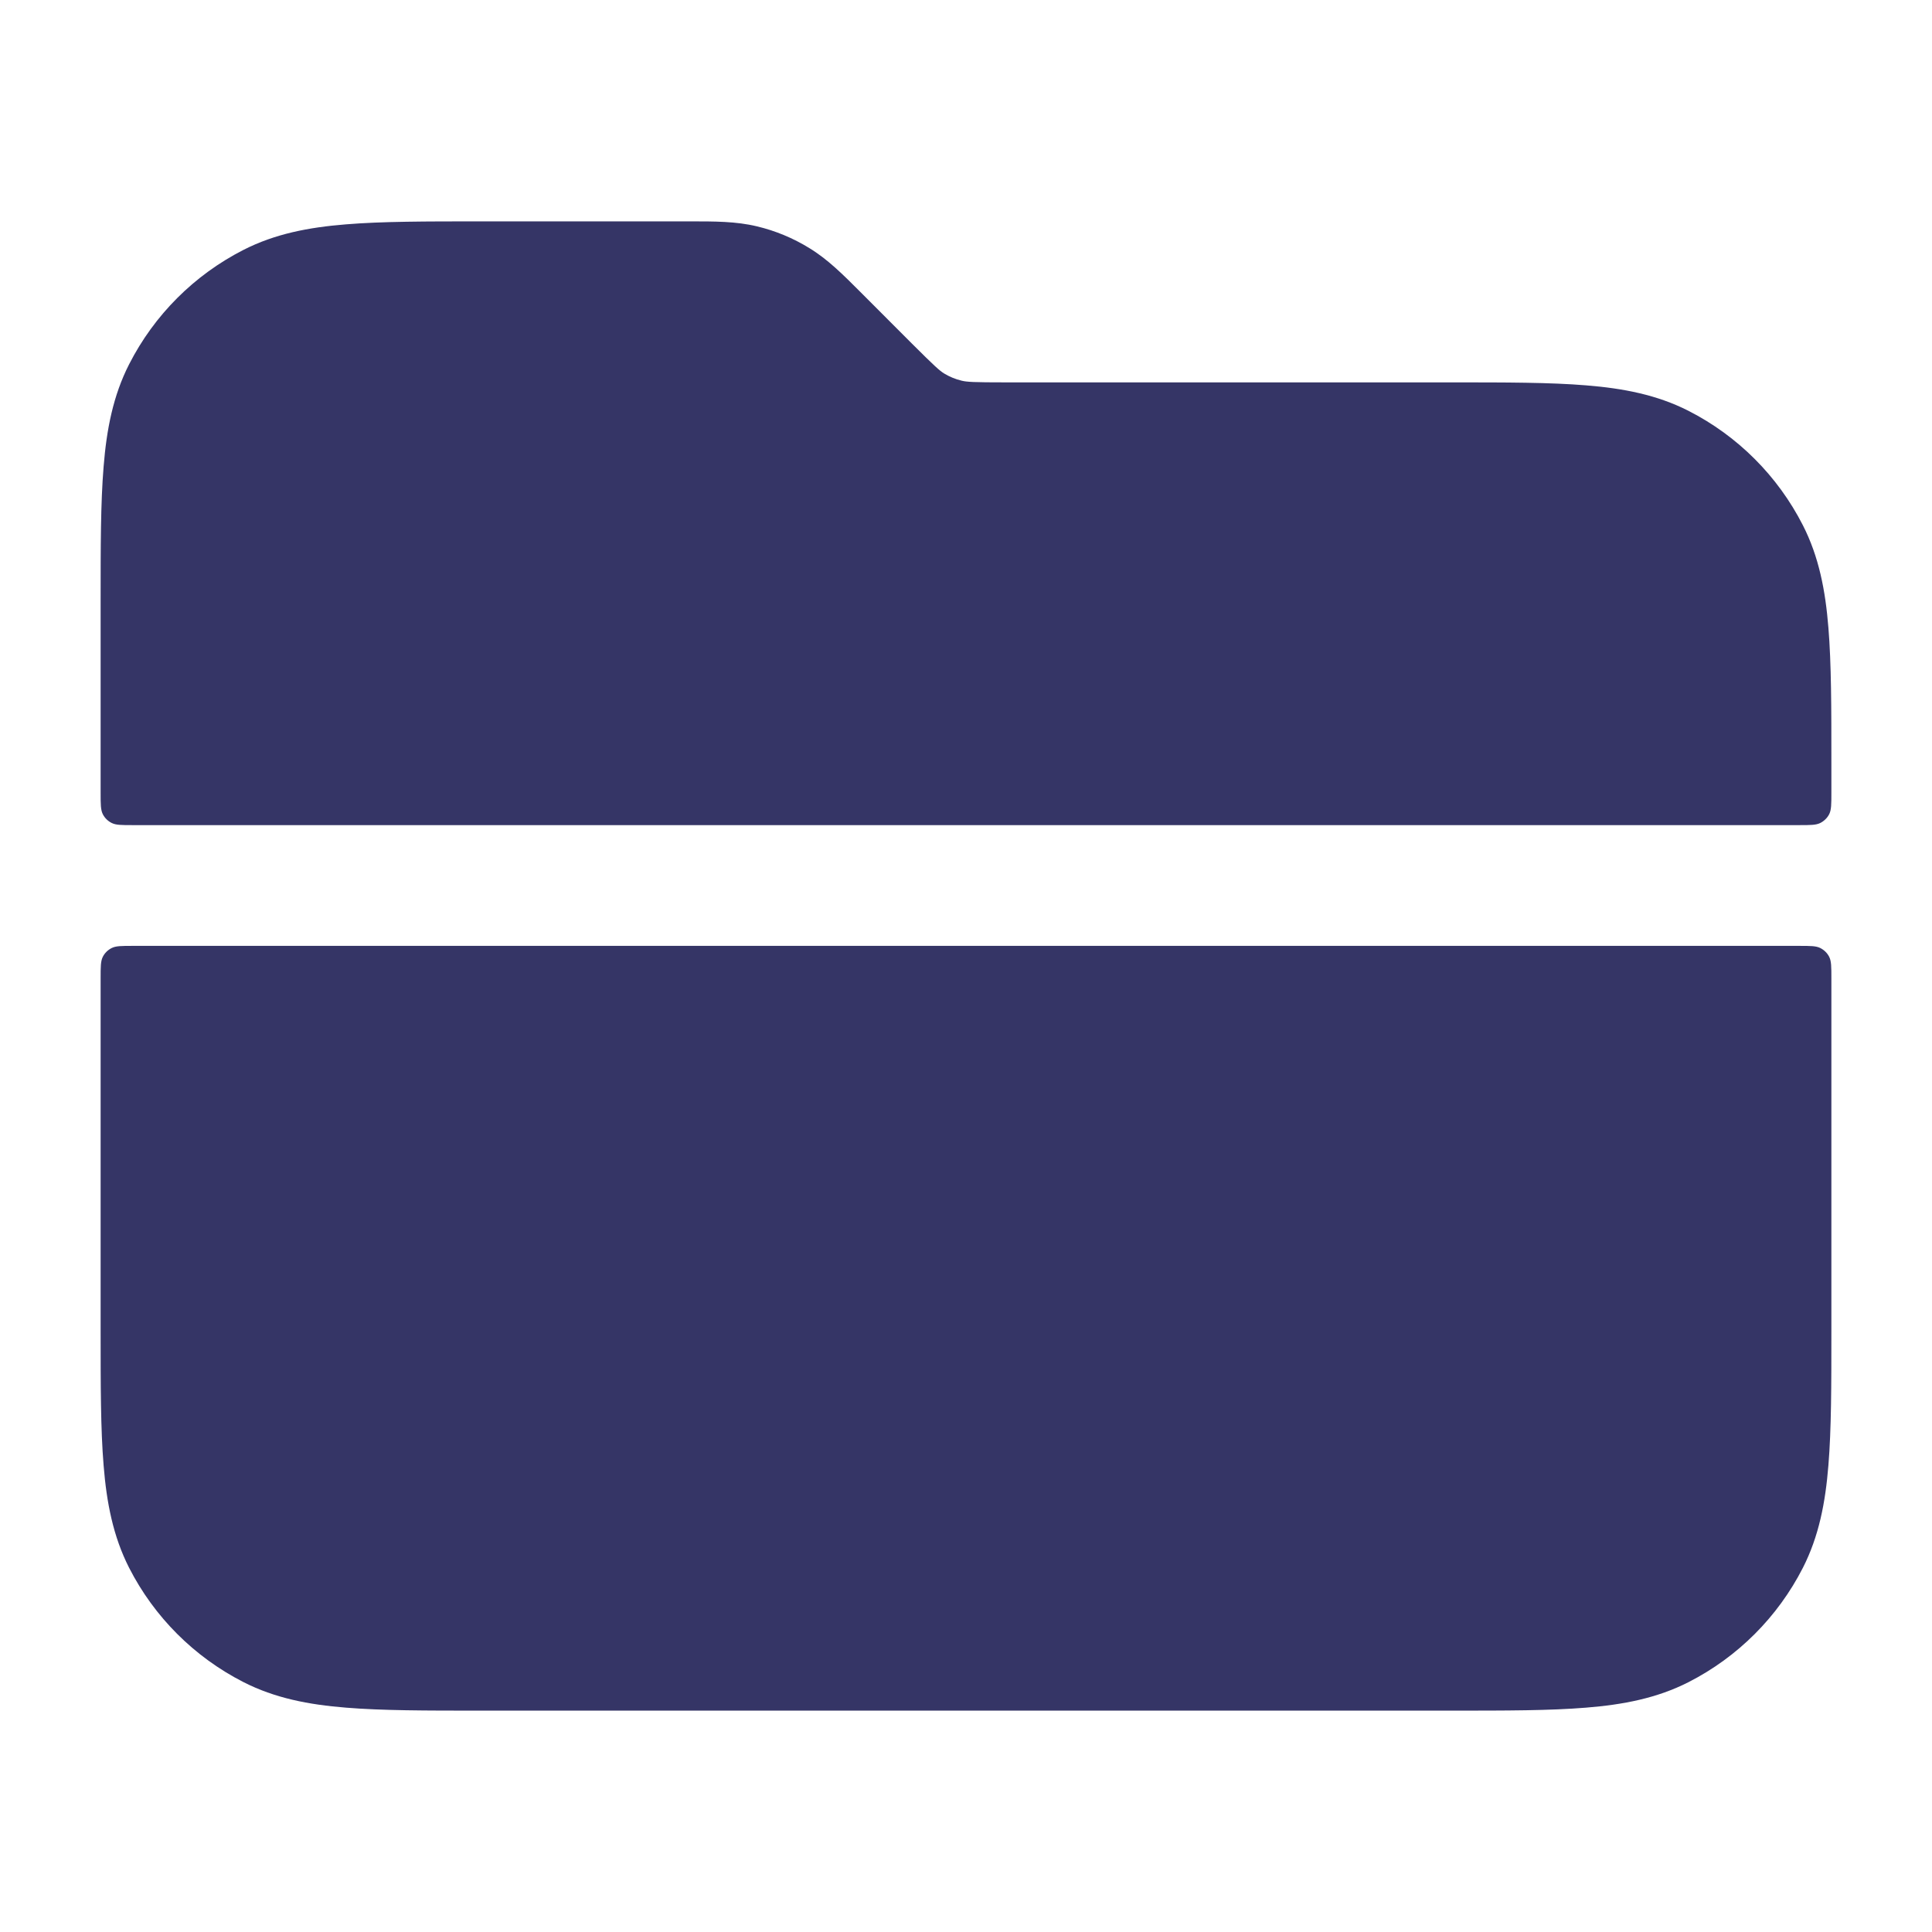 <svg width="24" height="24" viewBox="0 0 24 24" fill="none" xmlns="http://www.w3.org/2000/svg">
<path d="M8.568 2.75C8.874 2.75 9.143 2.749 9.404 2.812C9.634 2.867 9.853 2.958 10.054 3.082C10.284 3.222 10.473 3.412 10.689 3.628L11.327 4.267C11.612 4.551 11.671 4.604 11.729 4.64C11.797 4.681 11.87 4.711 11.946 4.729C12.012 4.745 12.091 4.75 12.494 4.75L18.031 4.75C18.705 4.75 19.256 4.75 19.703 4.787C20.166 4.824 20.585 4.905 20.976 5.104C21.587 5.416 22.084 5.913 22.396 6.525C22.595 6.915 22.676 7.334 22.713 7.797C22.75 8.245 22.75 8.795 22.75 9.469V9.85C22.75 9.99 22.75 10.06 22.723 10.114C22.699 10.161 22.66 10.199 22.613 10.223C22.56 10.25 22.49 10.25 22.35 10.25H1.65C1.51 10.25 1.44 10.25 1.387 10.223C1.339 10.199 1.301 10.161 1.277 10.114C1.25 10.06 1.25 9.99 1.25 9.85V7.469C1.25 6.795 1.25 6.245 1.287 5.797C1.324 5.334 1.405 4.915 1.604 4.525C1.916 3.913 2.413 3.416 3.025 3.104C3.415 2.905 3.834 2.824 4.297 2.787C4.745 2.75 5.295 2.75 5.969 2.75L8.568 2.75Z" fill="#353566"/>
<path d="M1.65 11.75C1.51 11.75 1.44 11.75 1.387 11.777C1.339 11.801 1.301 11.839 1.277 11.886C1.25 11.94 1.25 12.01 1.25 12.15V16.532C1.25 17.205 1.25 17.756 1.287 18.203C1.324 18.666 1.405 19.085 1.604 19.476C1.916 20.087 2.413 20.584 3.025 20.896C3.415 21.095 3.834 21.176 4.297 21.213C4.744 21.25 5.295 21.25 5.969 21.25H18.031C18.705 21.25 19.256 21.25 19.703 21.213C20.166 21.176 20.585 21.095 20.976 20.896C21.587 20.584 22.084 20.087 22.396 19.476C22.595 19.085 22.676 18.666 22.713 18.203C22.75 17.756 22.75 17.205 22.75 16.532V12.15C22.75 12.01 22.75 11.94 22.723 11.886C22.699 11.839 22.66 11.801 22.613 11.777C22.56 11.75 22.49 11.75 22.35 11.75H1.65Z" fill="#353566"/>
</svg>
